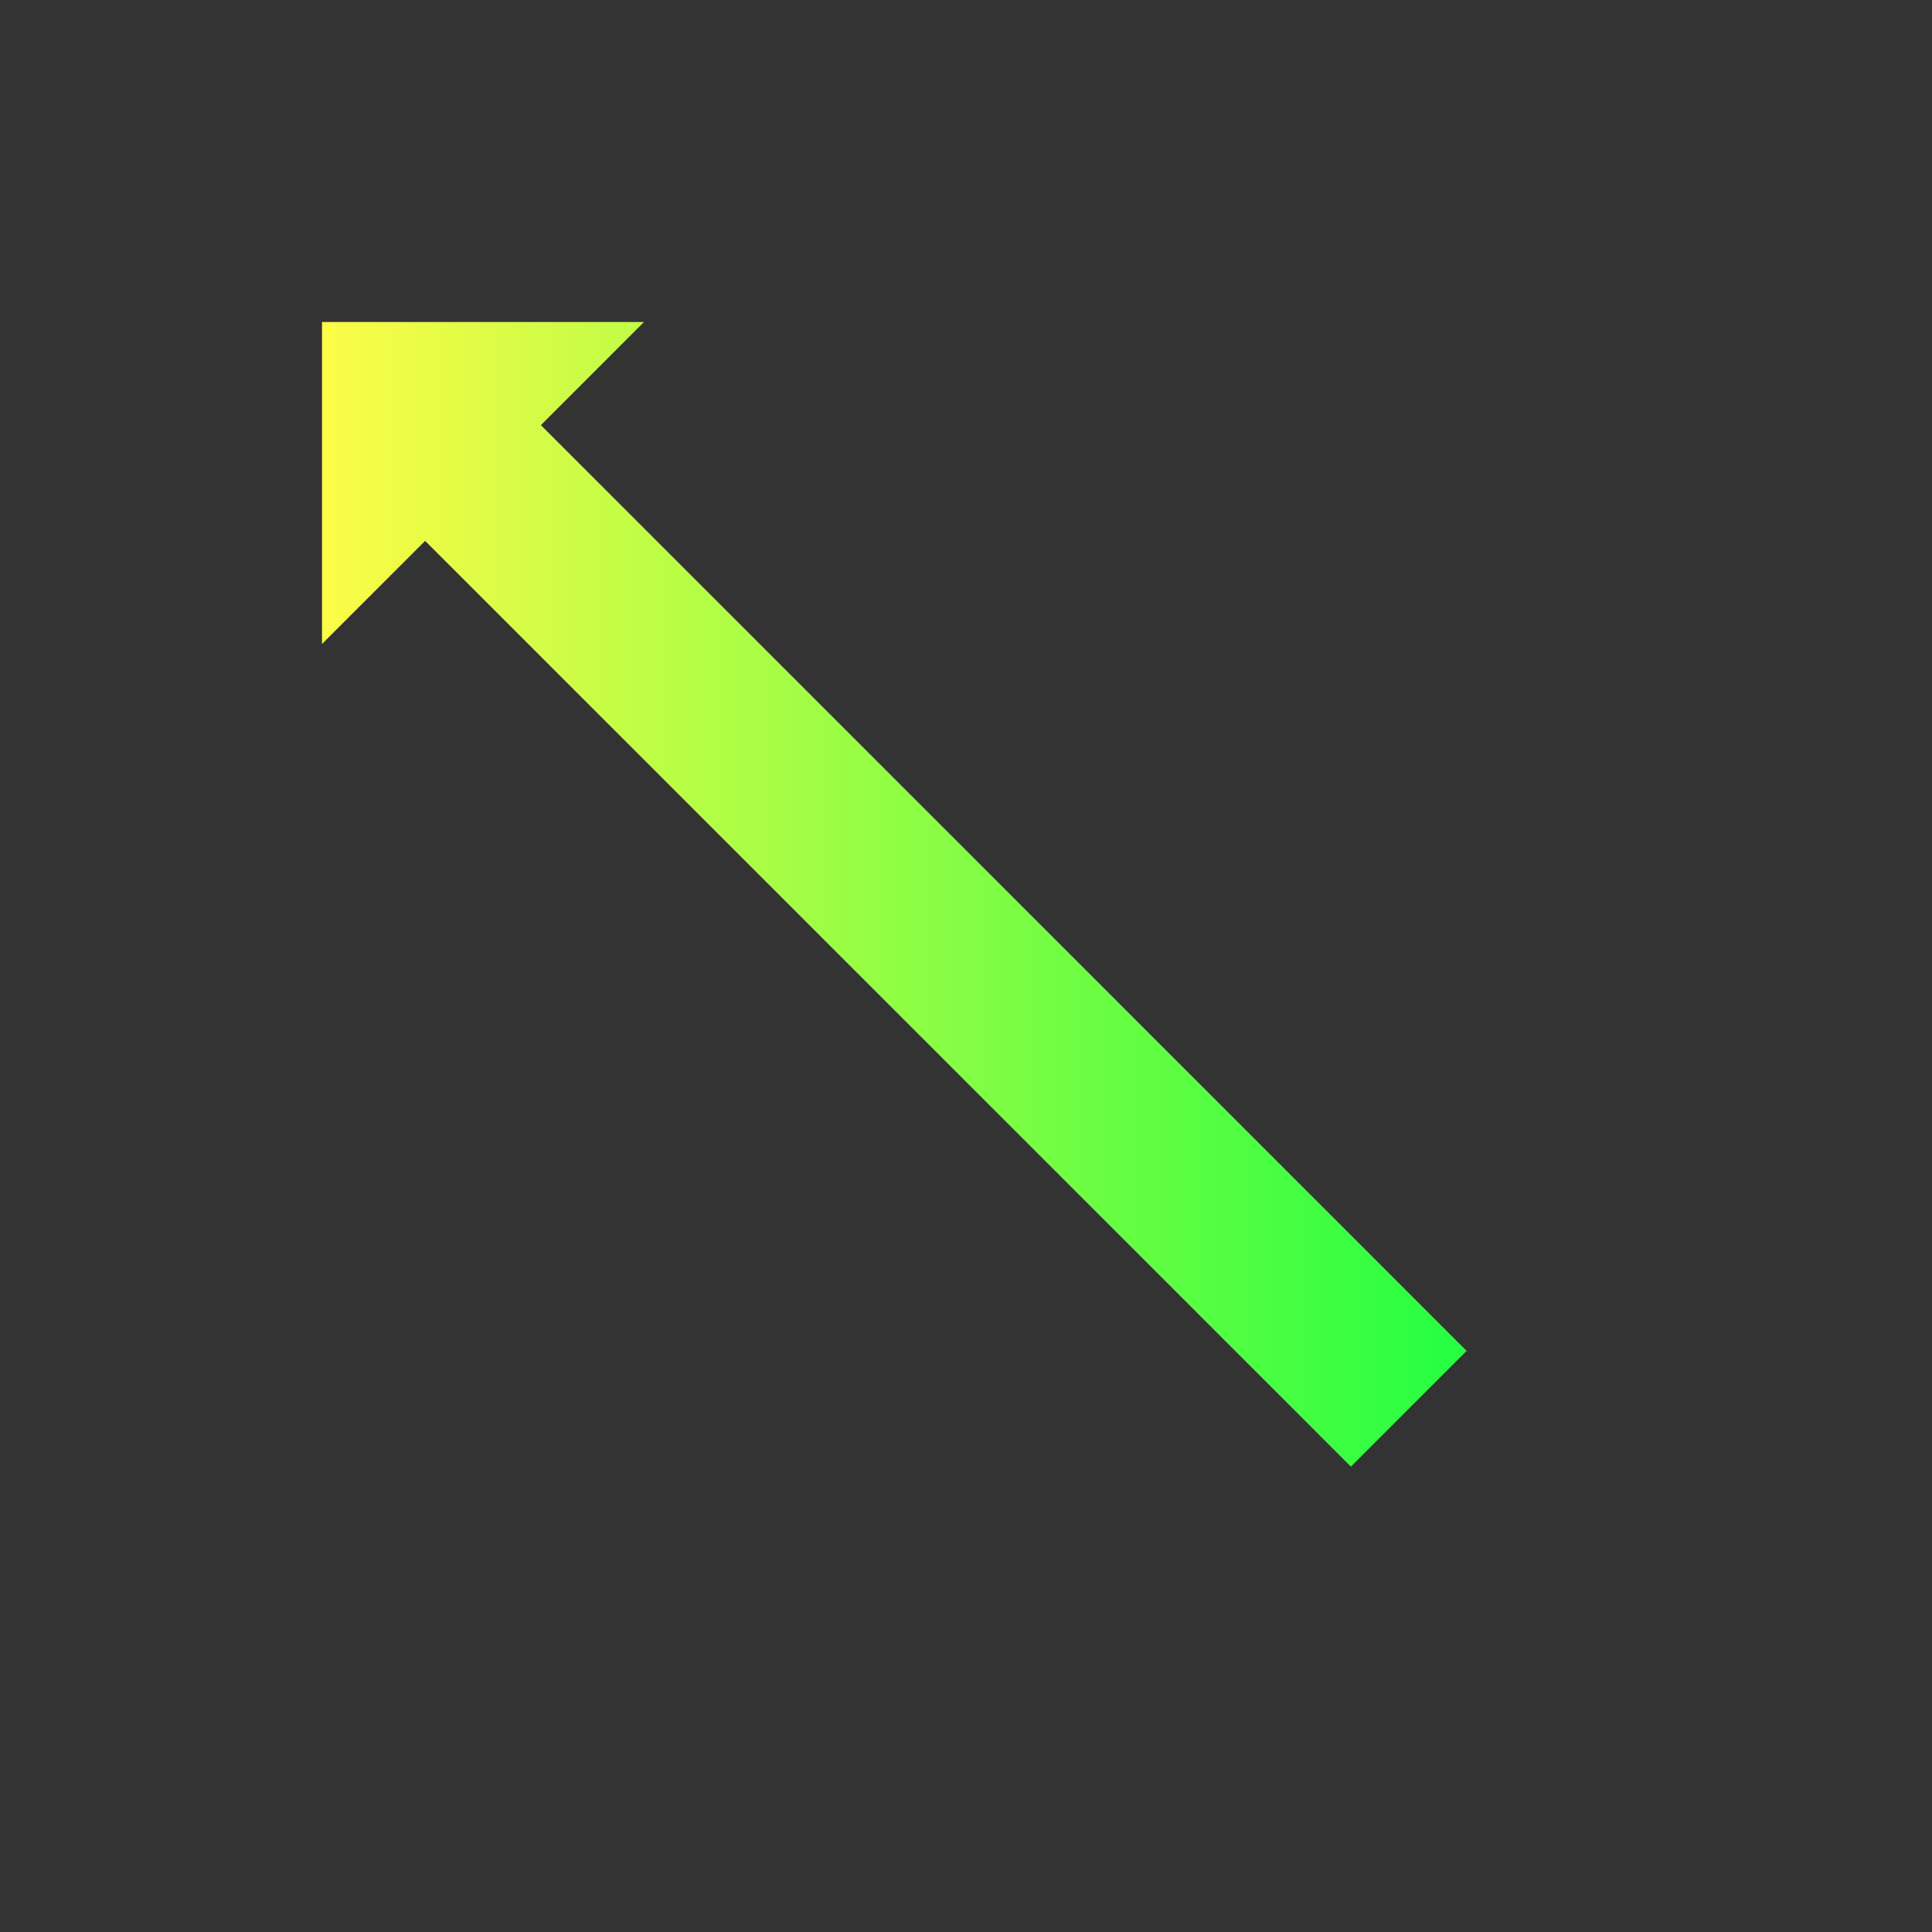 <svg width="24" height="24" viewBox="0 0 24 24" fill="none" xmlns="http://www.w3.org/2000/svg">
<rect x="0" y="0" width="24" height="24" fill="#333333" stroke="none"/>
<path d="M4 4V8L5.281 6.719L7.281 8.719L16.781 18.219L18.219 16.781L8.719 7.281L6.719 5.281L8 4H4Z" fill="url(#paint0_linear_10_16004)"/>
<defs>
<linearGradient id="paint0_linear_10_16004" x1="4" y1="11.109" x2="18.219" y2="11.109" gradientUnits="userSpaceOnUse">
<stop stop-color="#FDFC47"/>
<stop offset="1" stop-color="#24FE41"/>
</linearGradient>
</defs>
</svg>
